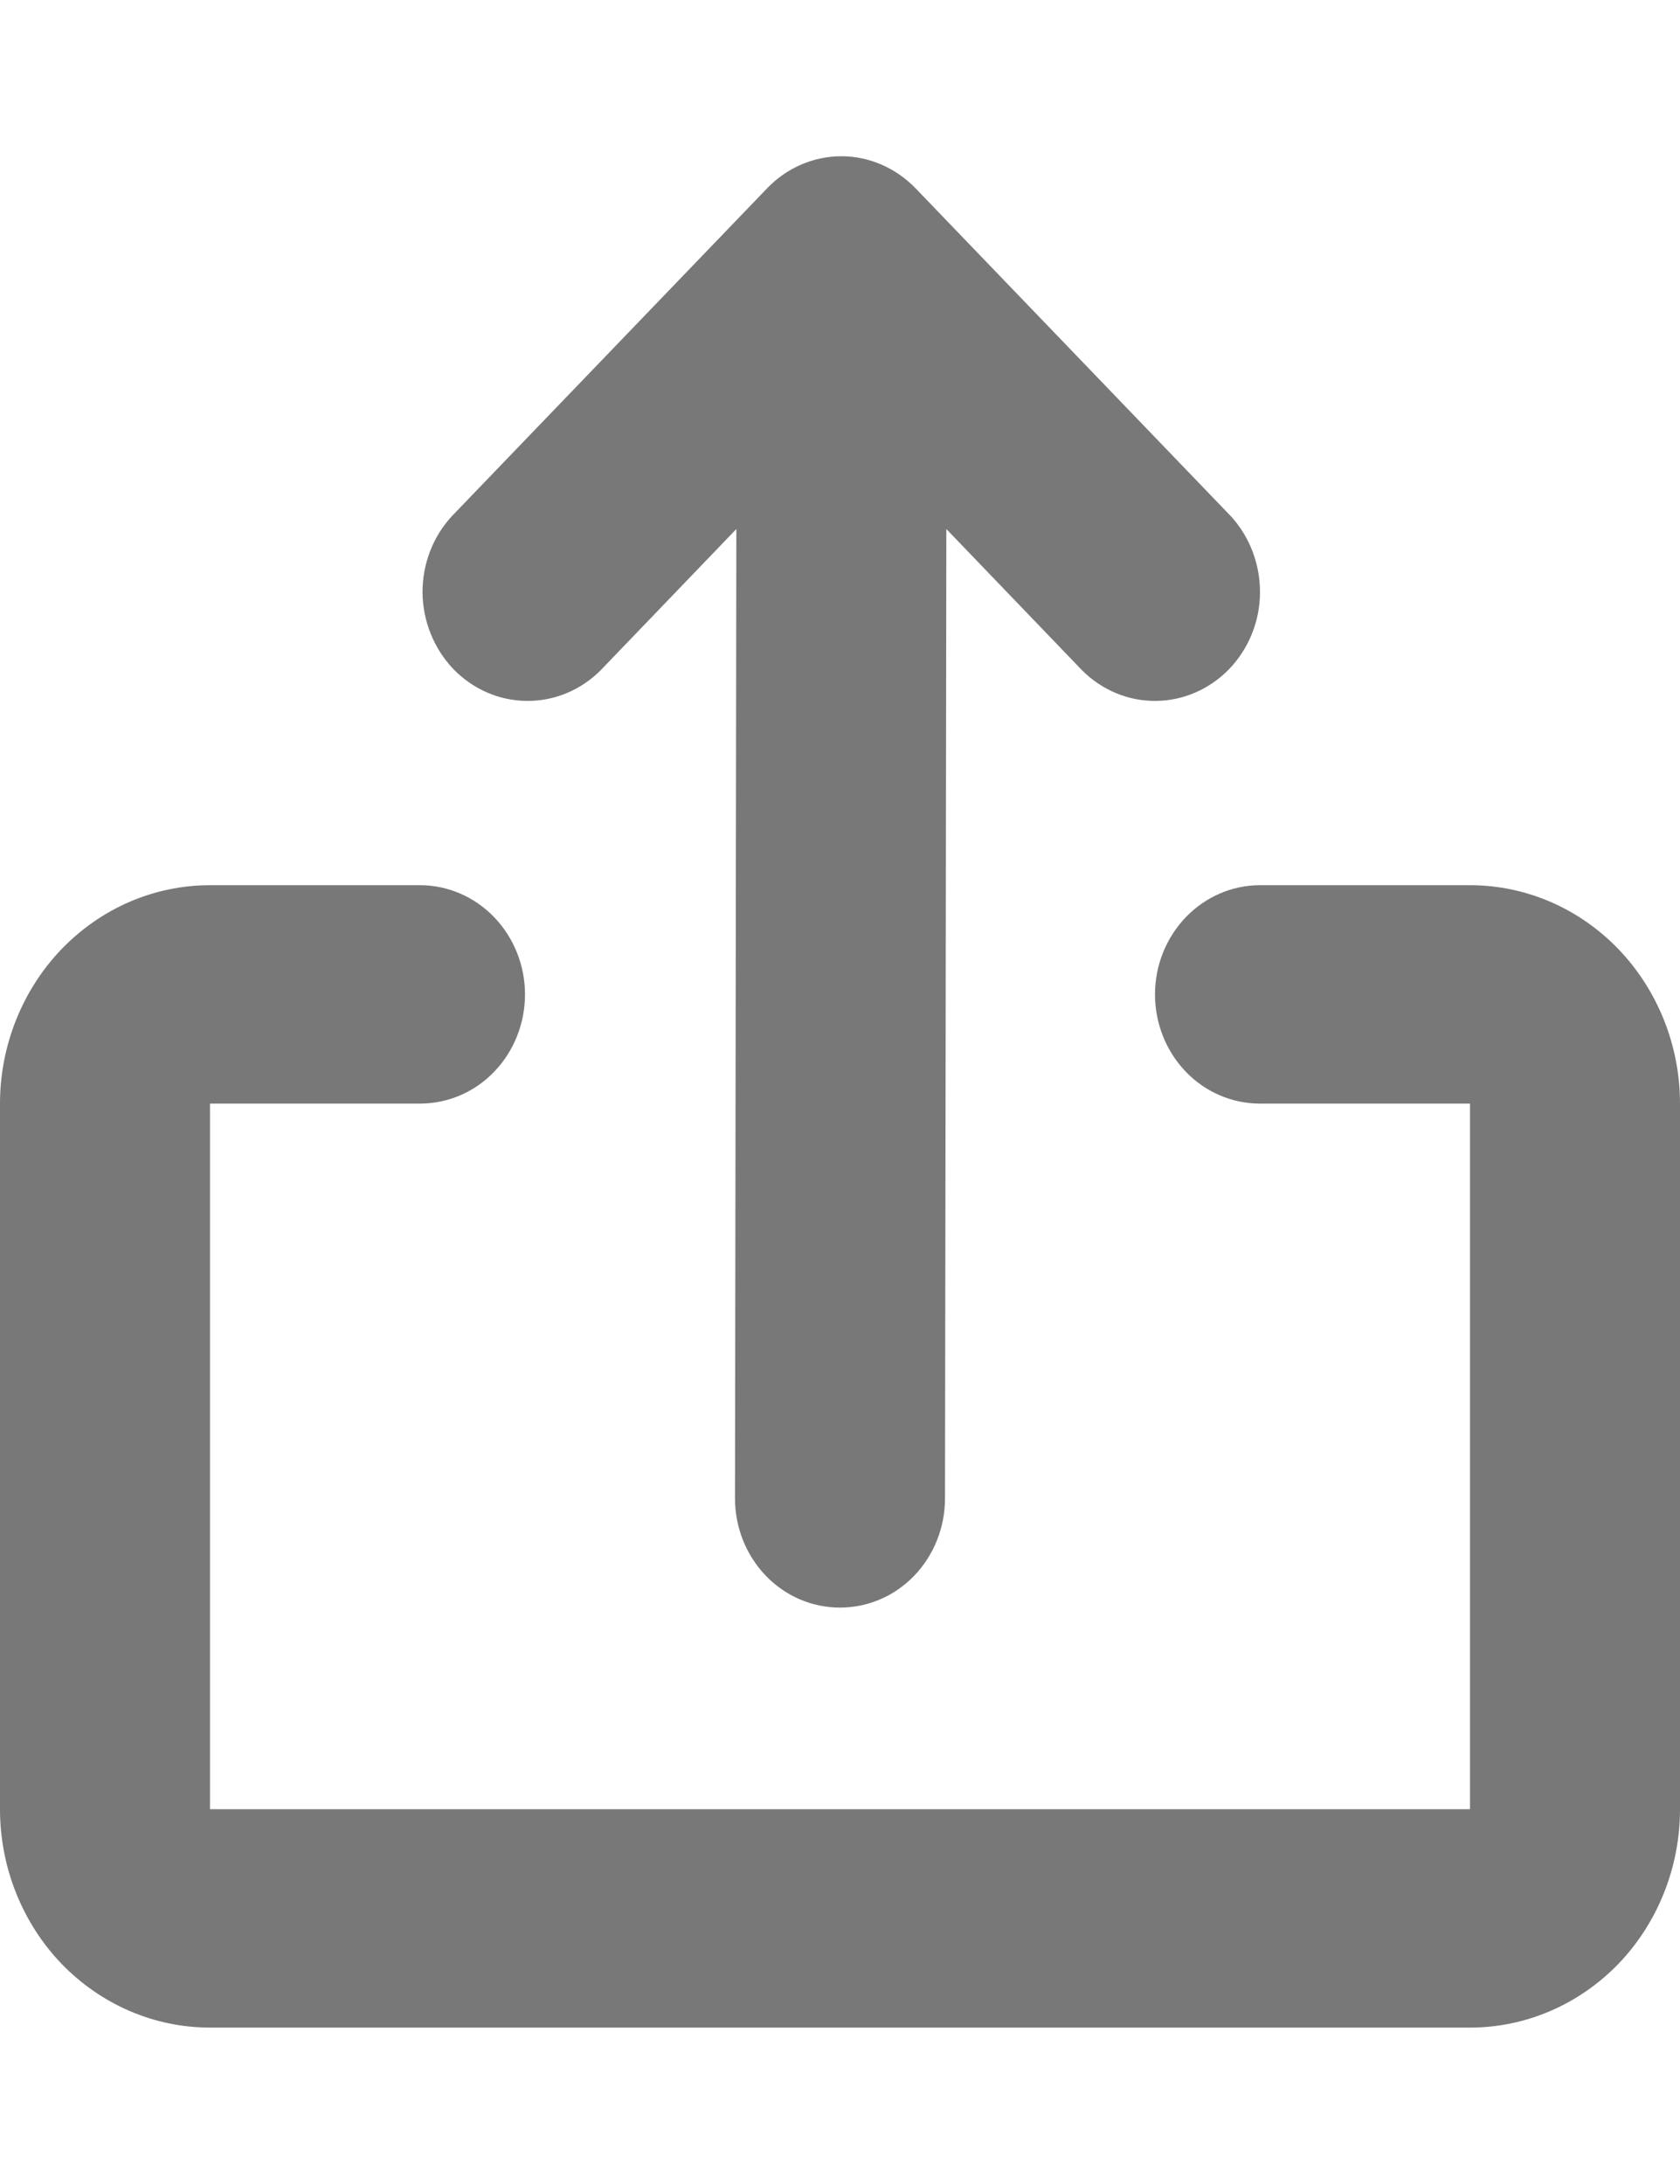 <svg xmlns="http://www.w3.org/2000/svg" width="10" height="13" fill="none" viewBox="0 0 10 13"><path fill="#787878" d="M4.566 1.121C4.683 0.999 4.842 0.93 5.008 0.93C5.173 0.93 5.332 0.999 5.45 1.121L7.325 3.071C7.438 3.193 7.501 3.358 7.5 3.528C7.499 3.698 7.433 3.861 7.317 3.982C7.201 4.102 7.044 4.171 6.88 4.172C6.717 4.174 6.559 4.108 6.441 3.99L5.633 3.149L5.625 8.919C5.625 9.092 5.559 9.257 5.442 9.379C5.325 9.501 5.166 9.569 5 9.569C4.834 9.569 4.675 9.501 4.558 9.379C4.441 9.257 4.375 9.092 4.375 8.919L4.383 3.149L3.575 3.99C3.457 4.108 3.299 4.174 3.135 4.172C2.971 4.171 2.814 4.102 2.698 3.982C2.583 3.861 2.517 3.698 2.515 3.528C2.514 3.358 2.577 3.193 2.691 3.071L4.566 1.121ZM0 6.569C0 6.225 0.132 5.894 0.366 5.65C0.601 5.406 0.918 5.269 1.25 5.269H2.5C2.666 5.269 2.825 5.338 2.942 5.46C3.059 5.582 3.125 5.747 3.125 5.919C3.125 6.092 3.059 6.257 2.942 6.379C2.825 6.501 2.666 6.569 2.5 6.569H1.25V10.769H8.75V6.569H7.5C7.334 6.569 7.175 6.501 7.058 6.379C6.941 6.257 6.875 6.092 6.875 5.919C6.875 5.747 6.941 5.582 7.058 5.46C7.175 5.338 7.334 5.269 7.5 5.269H8.75C9.082 5.269 9.399 5.406 9.634 5.65C9.868 5.894 10 6.225 10 6.569V10.769C10 11.114 9.868 11.445 9.634 11.689C9.399 11.932 9.082 12.069 8.75 12.069H1.25C0.918 12.069 0.601 11.932 0.366 11.689C0.132 11.445 0 11.114 0 10.769V6.569Z"/></svg>